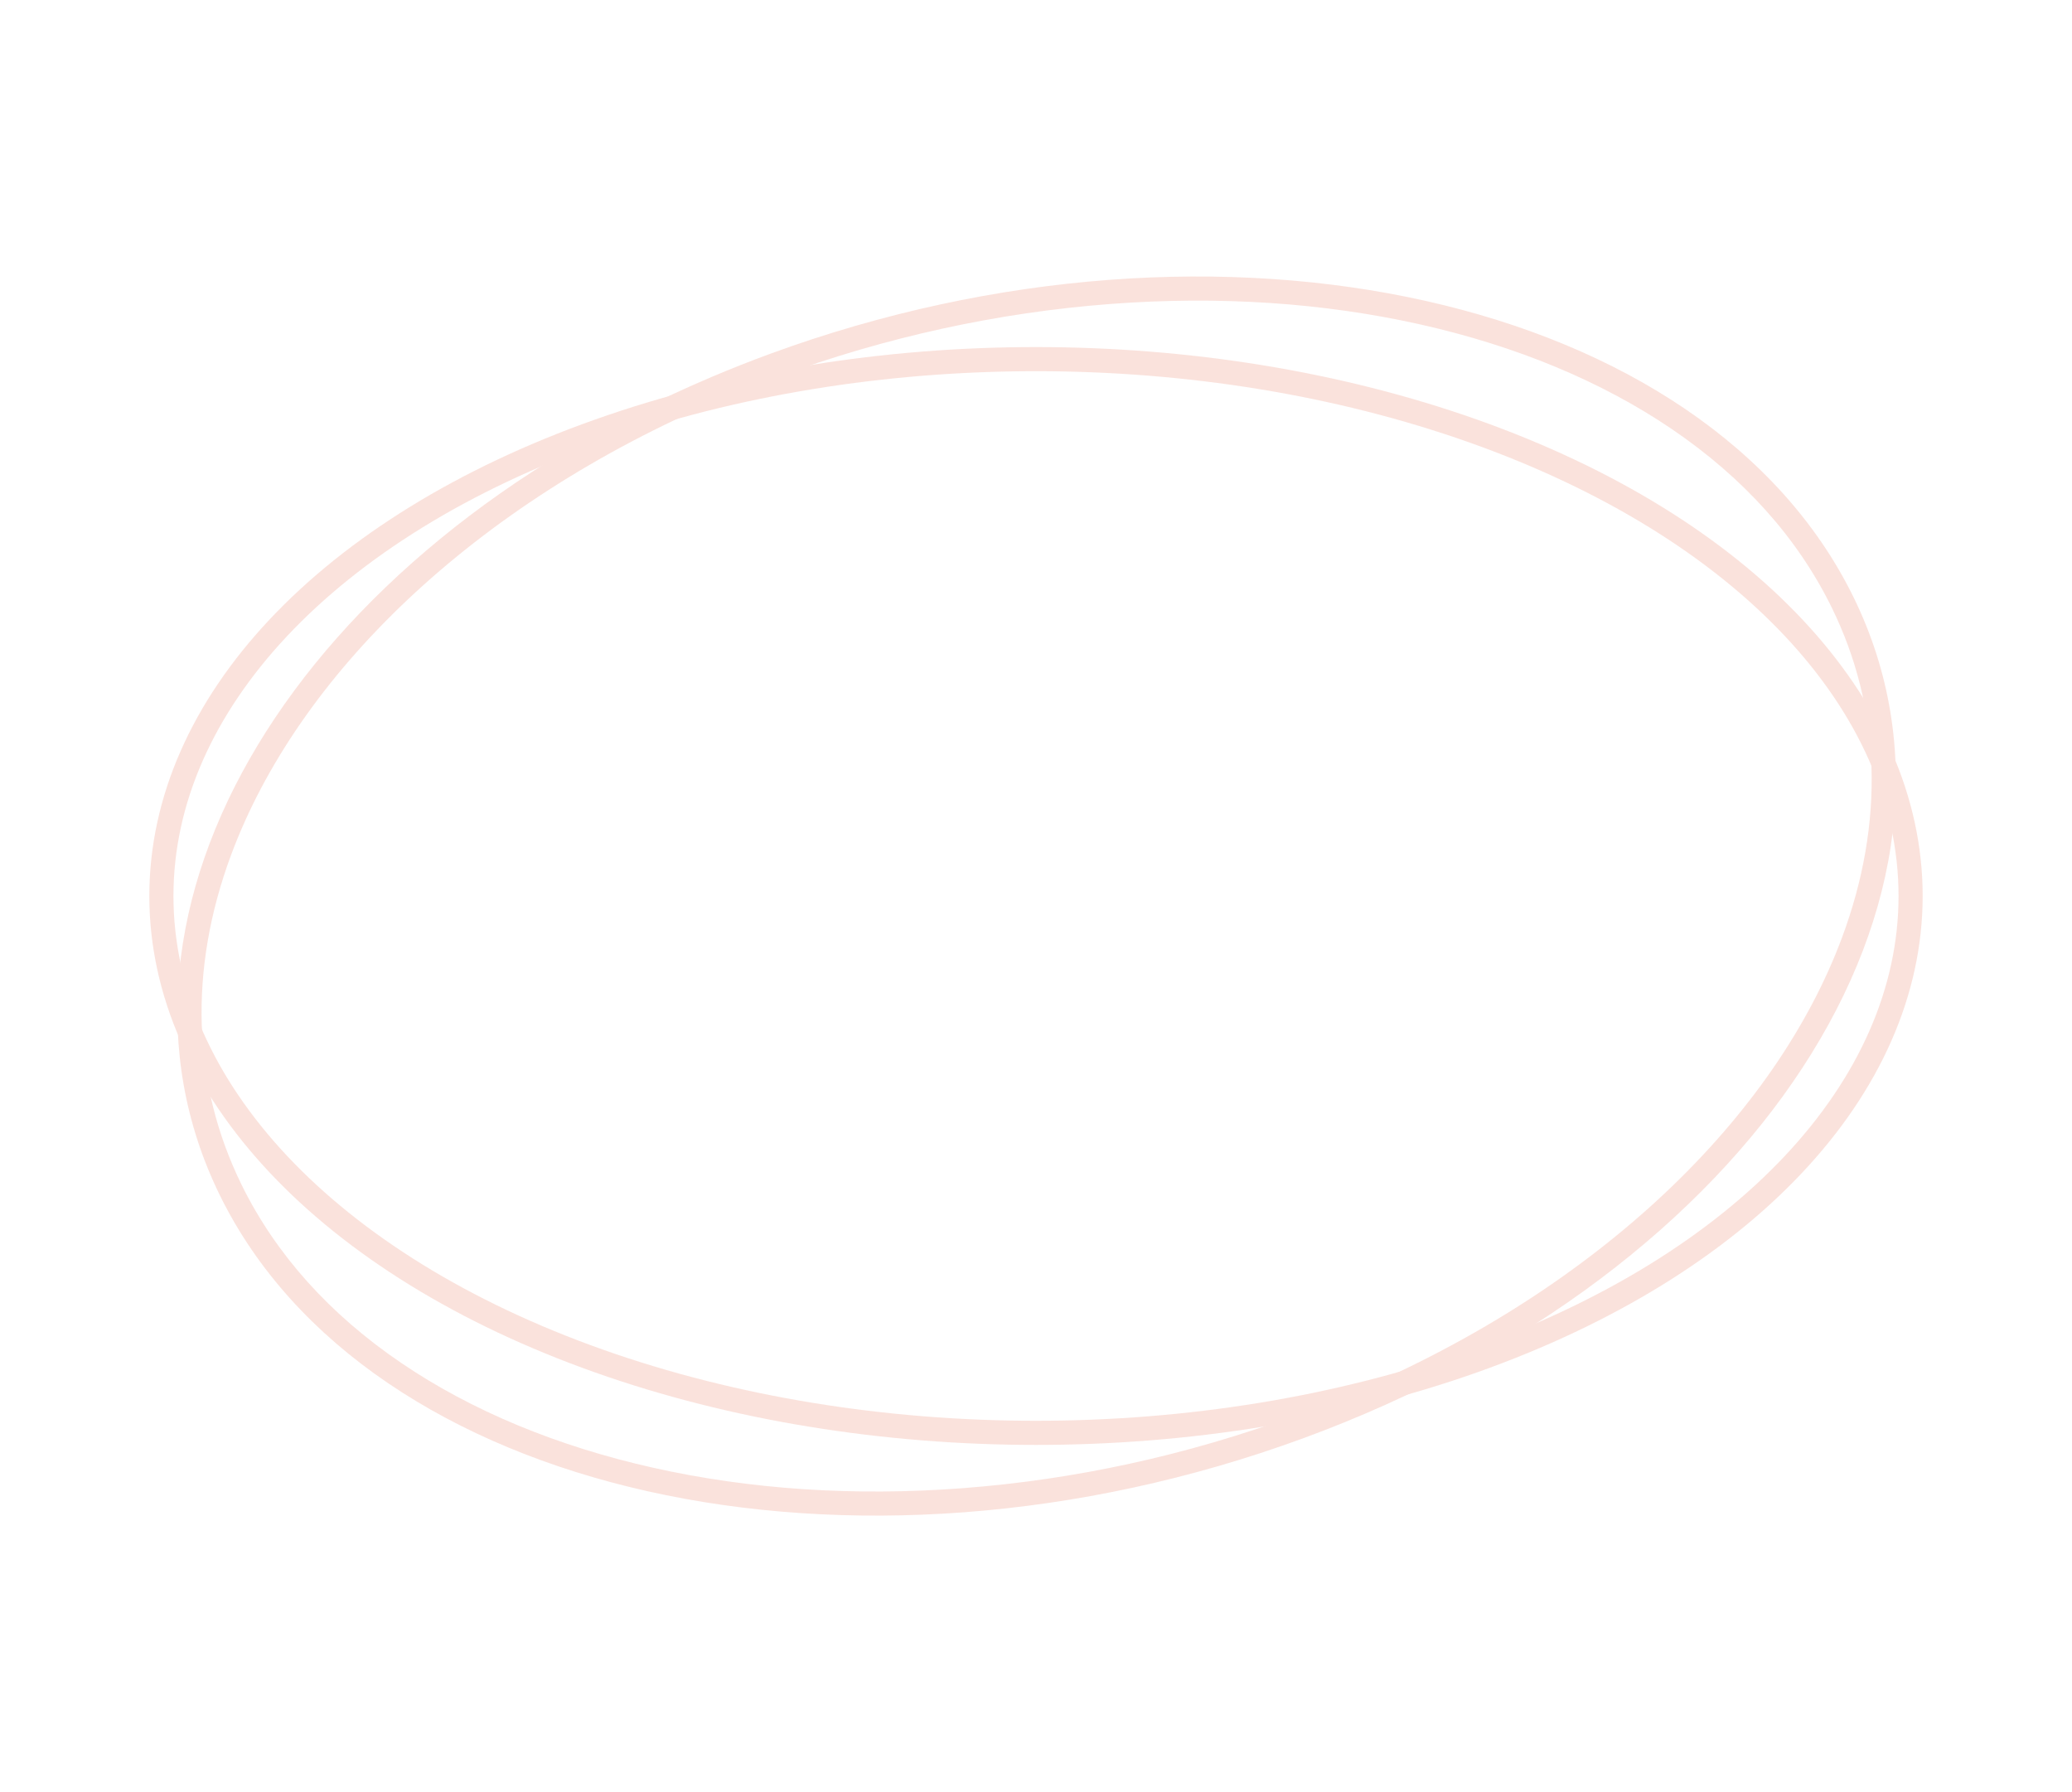 <svg xmlns="http://www.w3.org/2000/svg" width="171.757" height="148.534" viewBox="0 0 171.757 148.534"><g transform="translate(-269.622 -1769.232)" opacity="0.2"><g transform="translate(282 1798)" fill="none" stroke="#e76f51" stroke-width="2"><ellipse cx="73.5" cy="45.499" rx="73.5" ry="45.499" stroke="none"/><ellipse cx="73.5" cy="45.499" rx="72.5" ry="44.499" fill="none"/></g><g transform="matrix(0.921, -0.391, 0.391, 0.921, 265.767, 1823.383)" fill="none"><path d="M71.971,3.6c39.748,1.99,73.211,25.978,74.74,53.579s-29.453,48.363-69.2,46.374S4.3,77.577,2.769,49.976,32.222,1.613,71.971,3.6Z" stroke="none"/><path d="M 66.729 5.471 C 61.24 5.471 55.839 5.921 50.674 6.81 C 45.653 7.674 40.833 8.956 36.348 10.619 C 31.945 12.253 27.857 14.257 24.199 16.576 C 20.569 18.877 17.36 21.49 14.663 24.341 C 7.673 31.729 4.25 40.556 4.766 49.866 C 5.121 56.262 7.28 62.574 11.184 68.628 C 13.078 71.566 15.384 74.428 18.037 77.133 C 20.678 79.826 23.684 82.387 26.972 84.744 C 33.676 89.55 41.396 93.448 49.918 96.331 C 58.761 99.322 68.077 101.08 77.609 101.557 C 79.324 101.643 81.054 101.687 82.751 101.687 C 88.24 101.687 93.641 101.236 98.806 100.347 C 103.827 99.483 108.647 98.201 113.132 96.538 C 117.536 94.904 121.623 92.9 125.281 90.581 C 128.911 88.28 132.12 85.667 134.817 82.817 C 141.808 75.428 145.23 66.602 144.714 57.292 C 144.36 50.896 142.2 44.583 138.296 38.529 C 136.402 35.591 134.096 32.729 131.443 30.024 C 128.803 27.331 125.796 24.77 122.508 22.413 C 115.804 17.607 108.084 13.709 99.562 10.827 C 90.719 7.836 81.403 6.077 71.871 5.6 C 70.156 5.514 68.426 5.471 66.729 5.471 M 66.729 3.471 C 68.458 3.471 70.205 3.514 71.971 3.602 C 111.719 5.592 145.182 29.58 146.711 57.181 C 148.24 84.782 117.257 105.544 77.509 103.555 C 37.761 101.565 4.299 77.577 2.769 49.976 C 1.308 23.602 29.536 3.471 66.729 3.471 Z" stroke="none" fill="#e76f51"/></g></g></svg>